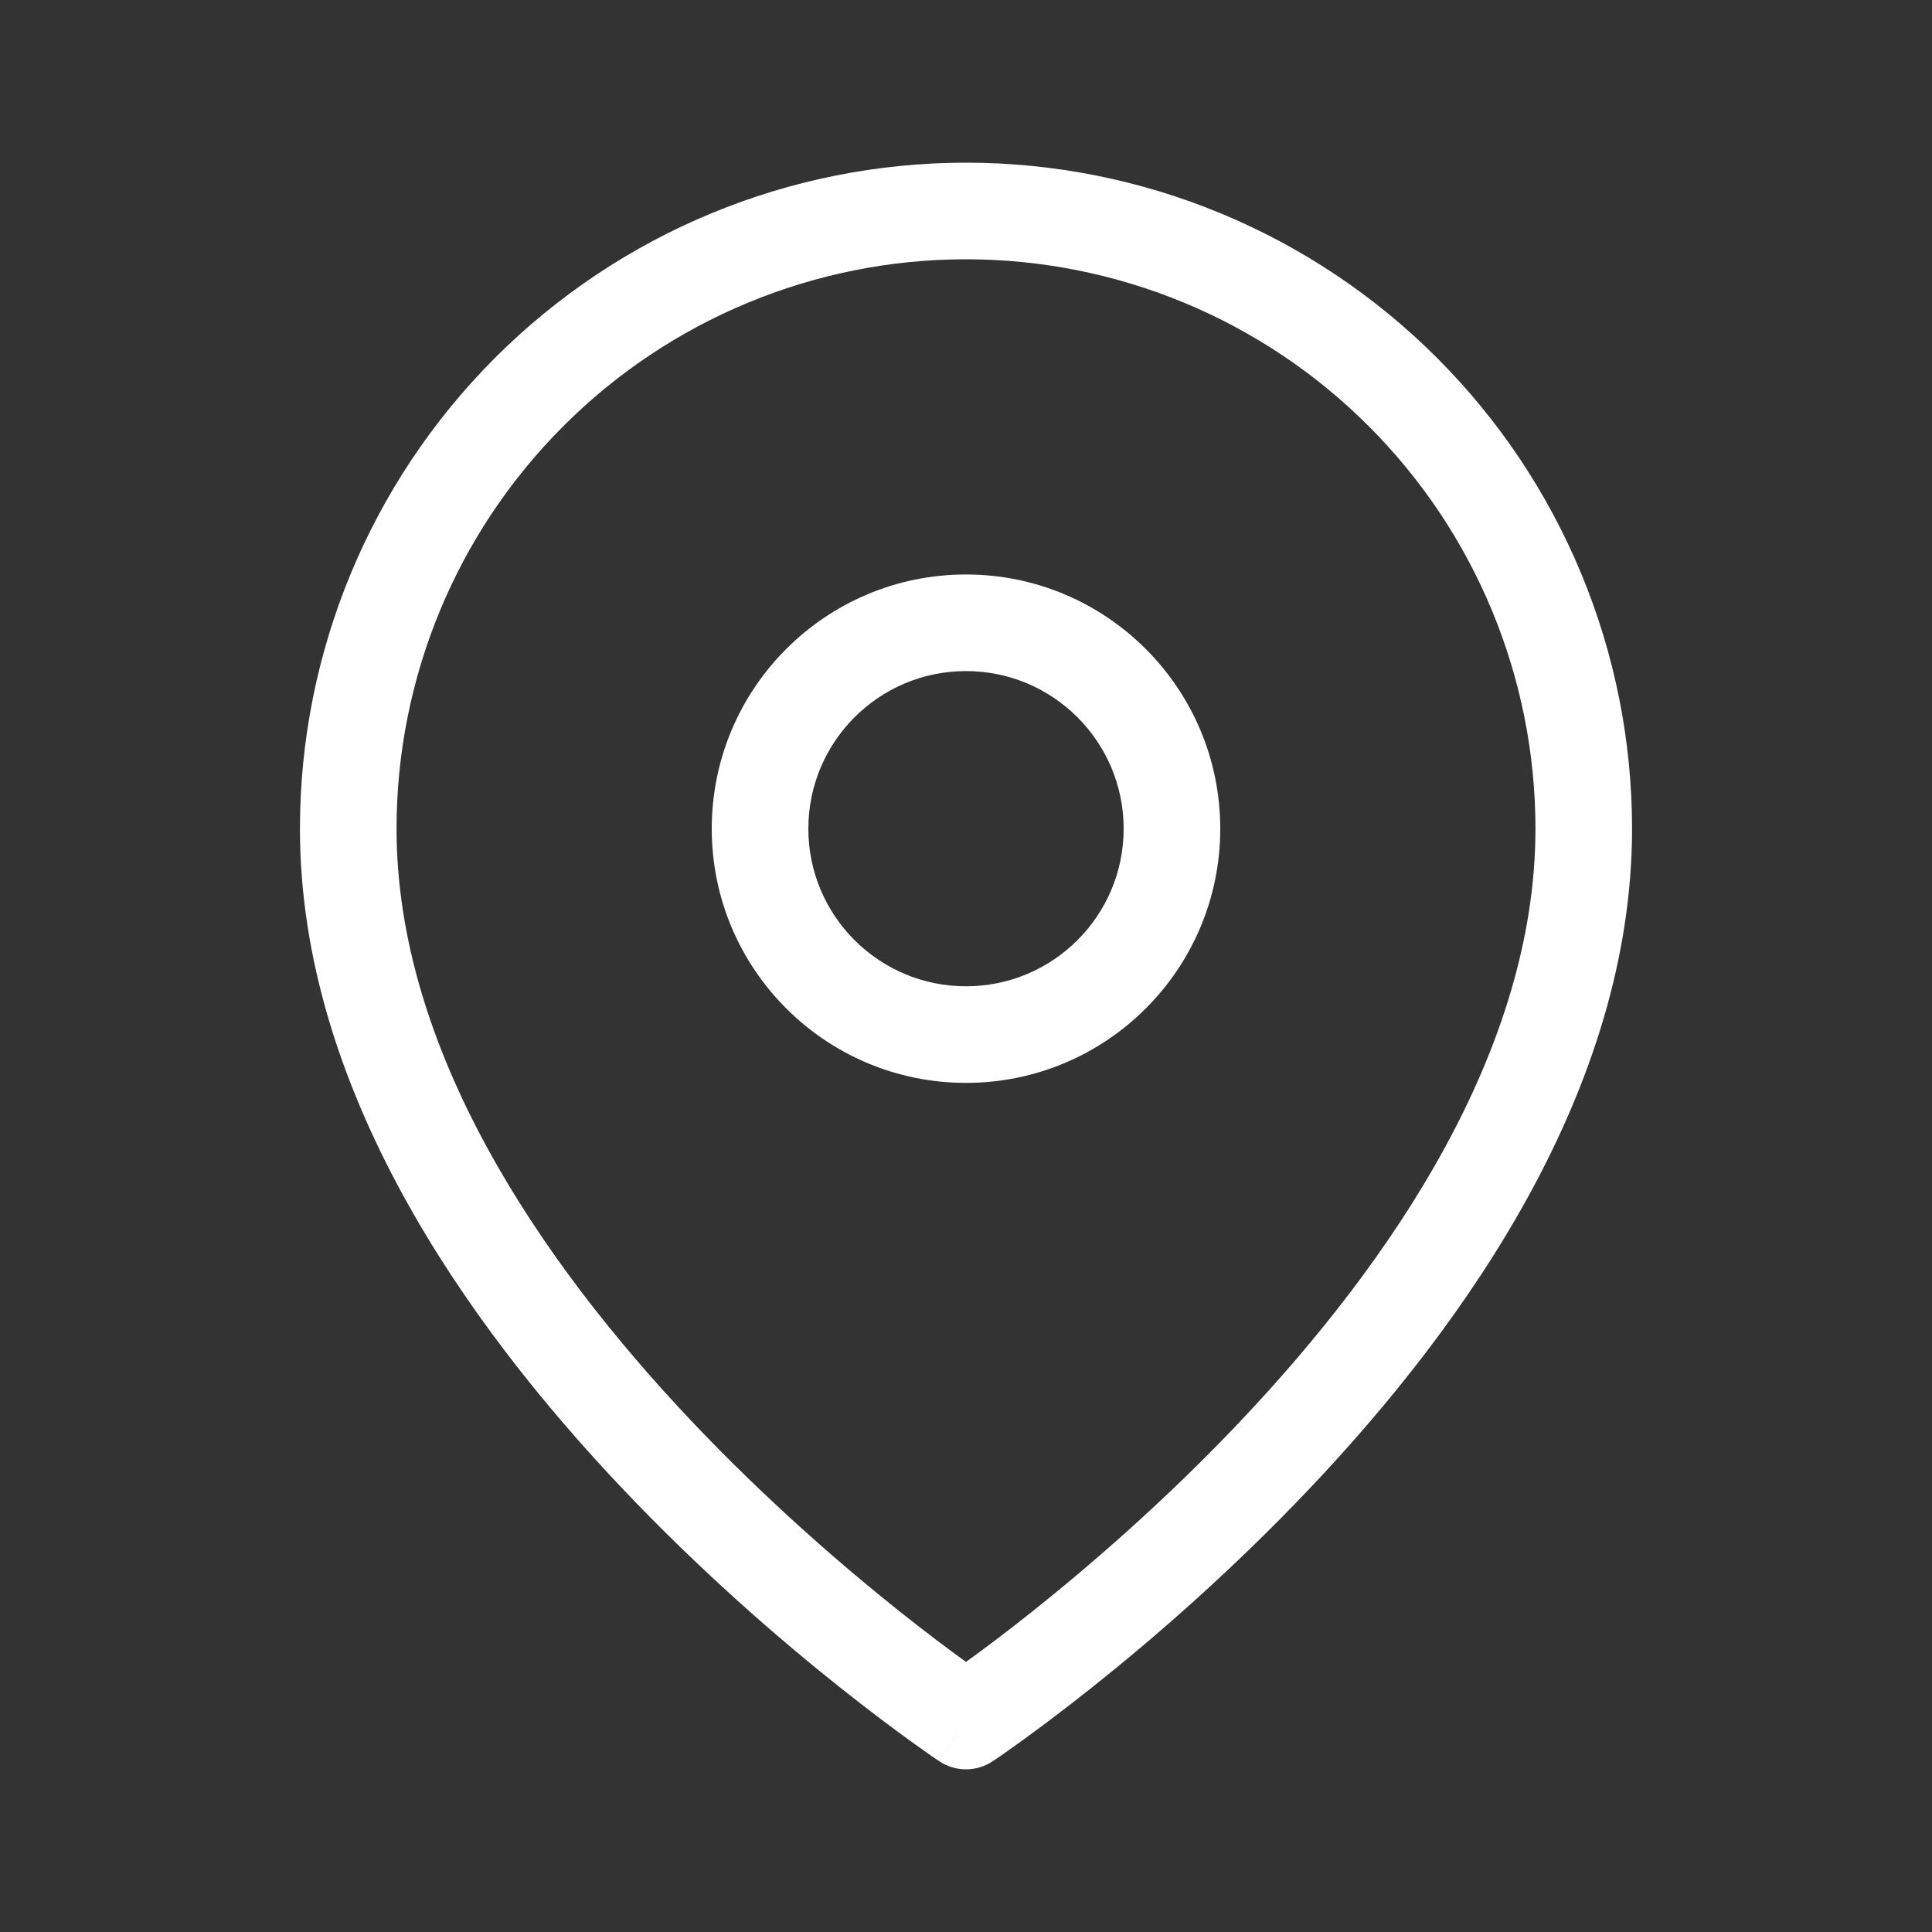 <svg width="20" height="20" viewBox="0 0 20 20" fill="none" xmlns="http://www.w3.org/2000/svg">
<rect x="0" y="0" width="20" height="20" fill="#333333" stroke="none"/>
<path fill-rule="evenodd" clip-rule="evenodd" d="M5.832 4.411C6.937 3.305 8.437 2.684 10 2.684C11.563 2.684 13.063 3.305 14.168 4.411C15.274 5.516 15.895 7.016 15.895 8.579C15.895 10.865 14.413 13.052 12.834 14.719C12.055 15.541 11.274 16.214 10.688 16.681C10.405 16.906 10.168 17.083 10 17.204C9.832 17.083 9.595 16.906 9.312 16.681C8.726 16.214 7.945 15.541 7.166 14.719C5.587 13.052 4.105 10.865 4.105 8.579C4.105 7.016 4.726 5.516 5.832 4.411ZM10.277 18.232L10 17.816C10.277 18.232 10.277 18.232 10.278 18.232L10.278 18.231L10.279 18.23L10.284 18.227L10.299 18.217C10.313 18.208 10.332 18.195 10.357 18.178C10.406 18.143 10.477 18.093 10.568 18.028C10.748 17.898 11.004 17.707 11.311 17.463C11.923 16.976 12.741 16.271 13.56 15.406C15.179 13.698 16.895 11.267 16.895 8.579C16.895 6.75 16.168 4.997 14.875 3.704C13.582 2.411 11.829 1.684 10 1.684C8.171 1.684 6.418 2.411 5.125 3.704C3.832 4.997 3.105 6.75 3.105 8.579C3.105 11.267 4.821 13.698 6.44 15.406C7.259 16.271 8.077 16.976 8.689 17.463C8.996 17.707 9.252 17.898 9.432 18.028C9.523 18.093 9.594 18.143 9.643 18.178C9.668 18.195 9.687 18.208 9.701 18.217L9.716 18.227L9.721 18.23L9.722 18.231L9.722 18.232C9.722 18.232 9.723 18.232 10 17.816L9.723 18.232C9.891 18.344 10.109 18.344 10.277 18.232ZM8.368 8.579C8.368 7.678 9.099 6.947 10 6.947C10.901 6.947 11.632 7.678 11.632 8.579C11.632 9.48 10.901 10.21 10 10.21C9.099 10.21 8.368 9.48 8.368 8.579ZM10 5.947C8.547 5.947 7.368 7.126 7.368 8.579C7.368 10.032 8.547 11.21 10 11.21C11.453 11.21 12.632 10.032 12.632 8.579C12.632 7.126 11.453 5.947 10 5.947Z" fill="white"/>
</svg>

